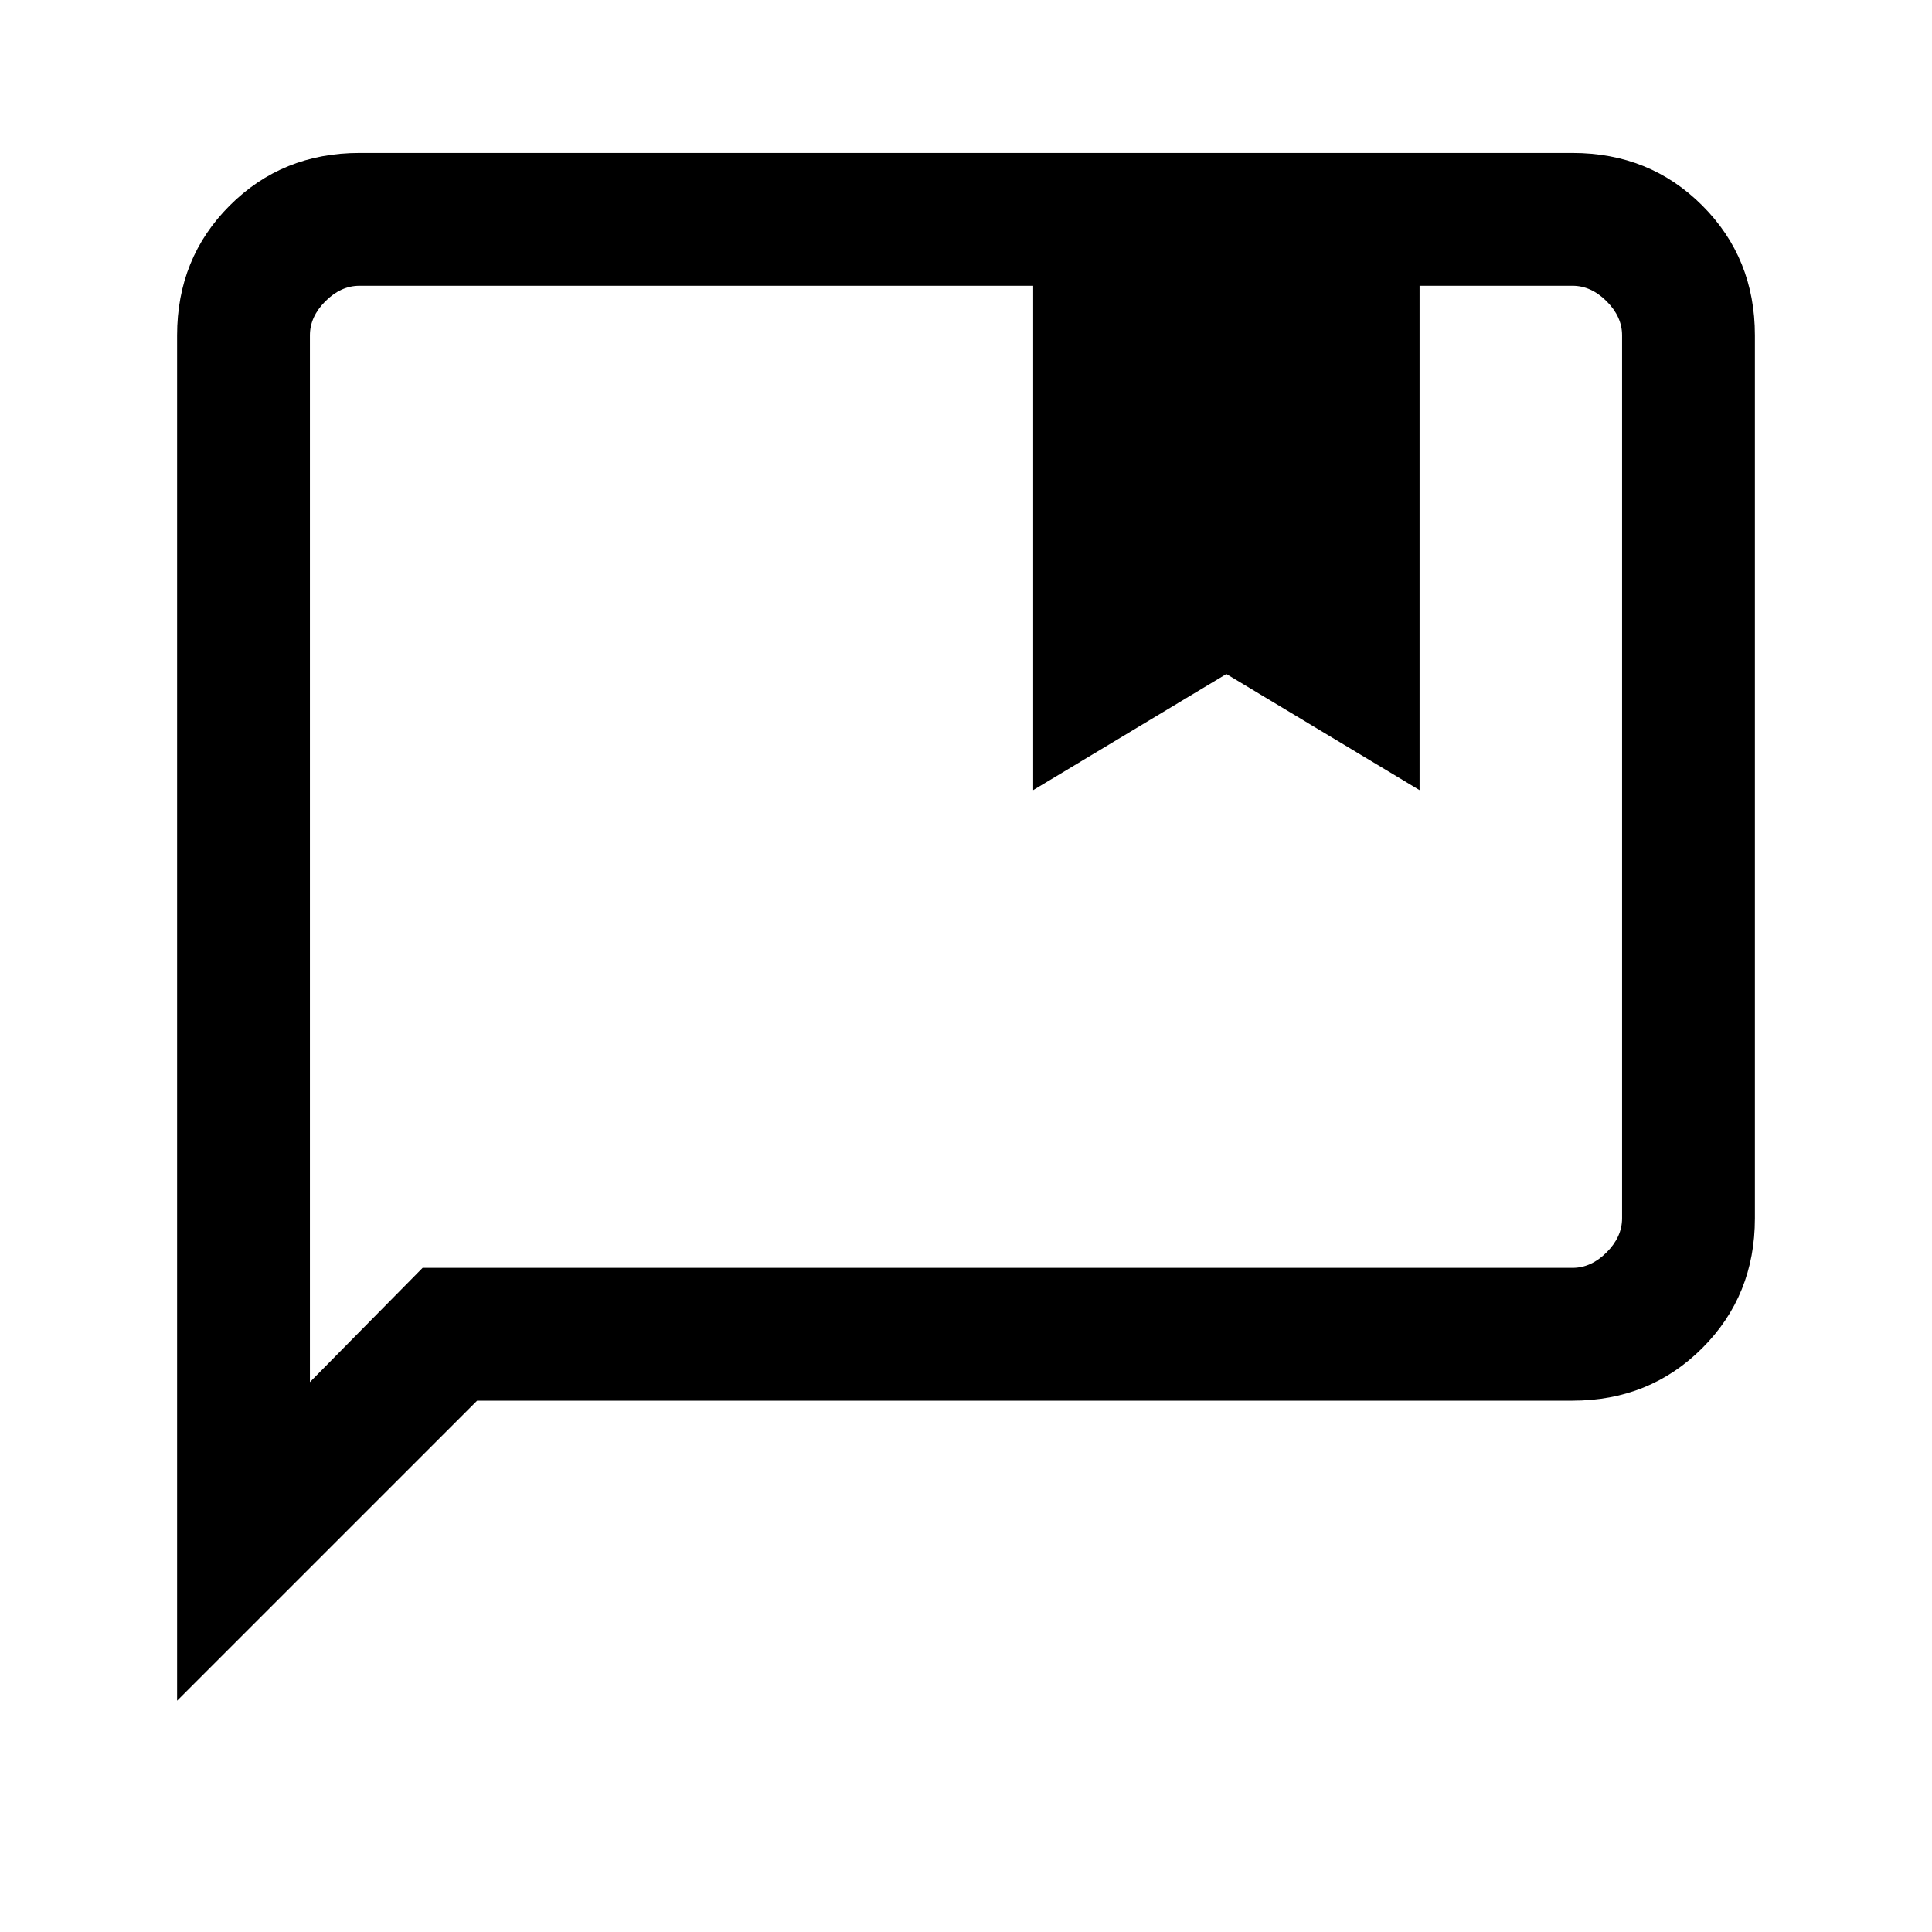 <svg xmlns="http://www.w3.org/2000/svg" height="24" viewBox="0 -960 960 960" width="24"><path d="M513.38-567.38V-818H178.62q-9.24 0-16.93 7.69-7.69 7.69-7.69 16.93v520.15L210-330h571.38q9.24 0 16.93-7.69 7.69-7.69 7.69-16.93v-438.76q0-9.24-7.69-16.93-7.69-7.69-16.93-7.69h-76v250.62l-96-57.7-96 57.7ZM88-114.92v-678.46q0-38.35 26.14-64.48Q140.27-884 178.62-884h602.76q38.35 0 64.48 26.14Q872-831.73 872-793.38v438.76q0 38.35-26.14 64.48Q819.73-264 781.38-264h-544.3L88-114.92ZM154-818v543.38V-818Z"/></svg>